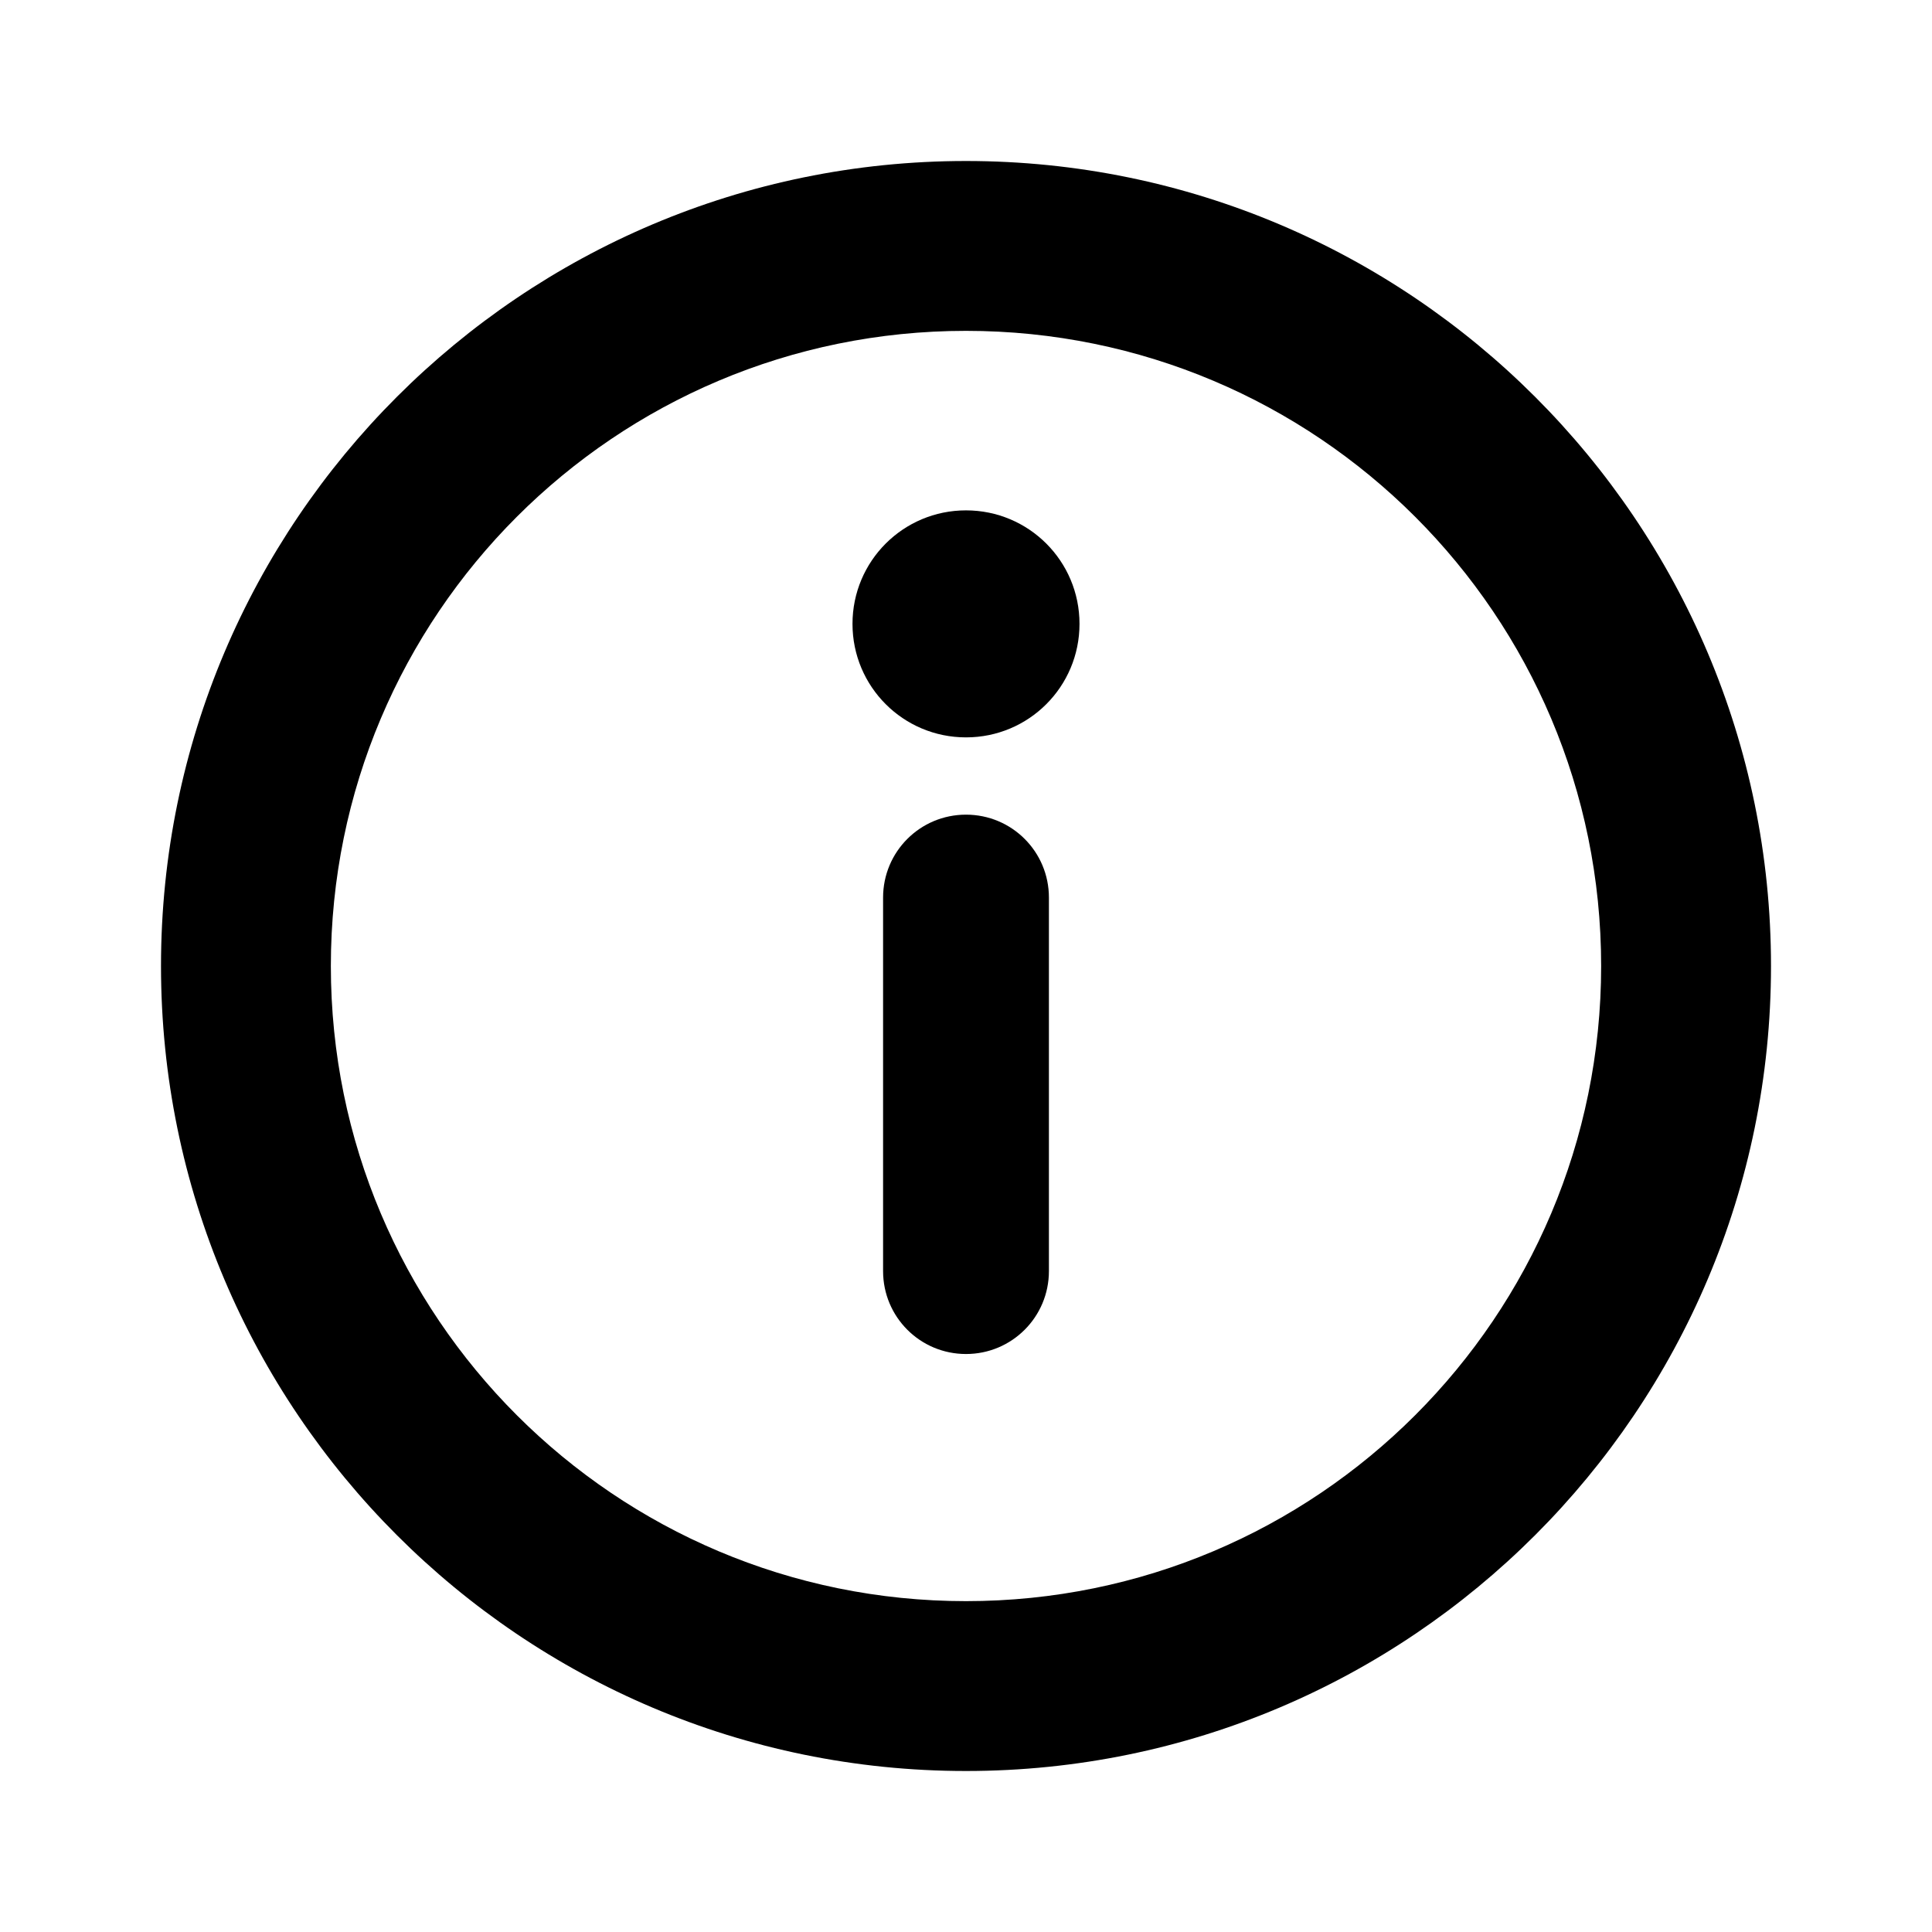 <svg viewBox="0 0 24 24" xmlns="http://www.w3.org/2000/svg" data-title="InfoOutline" fill="currentColor" stroke="none">
  <path d="m12,16.82c.57,0,1.03-.46,1.03-1.03v-4.64c0-.57-.46-1.03-1.03-1.03s-1.03.46-1.03,1.03v4.64c0,.57.46,1.03,1.03,1.03Zm0-7.66c.78,0,1.41-.63,1.41-1.41s-.63-1.41-1.41-1.41-1.41.63-1.41,1.41.63,1.41,1.41,1.41Z"/>
  <path fill-rule="evenodd" d="m12,2C6.48,2,2,6.48,2,12s4.48,10,10,10,10-4.48,10-10S17.52,2,12,2Zm-7.89,10c0-4.36,3.53-7.89,7.89-7.89s7.89,3.53,7.89,7.89-3.53,7.89-7.89,7.89-7.89-3.53-7.89-7.89Z"/>
</svg>
